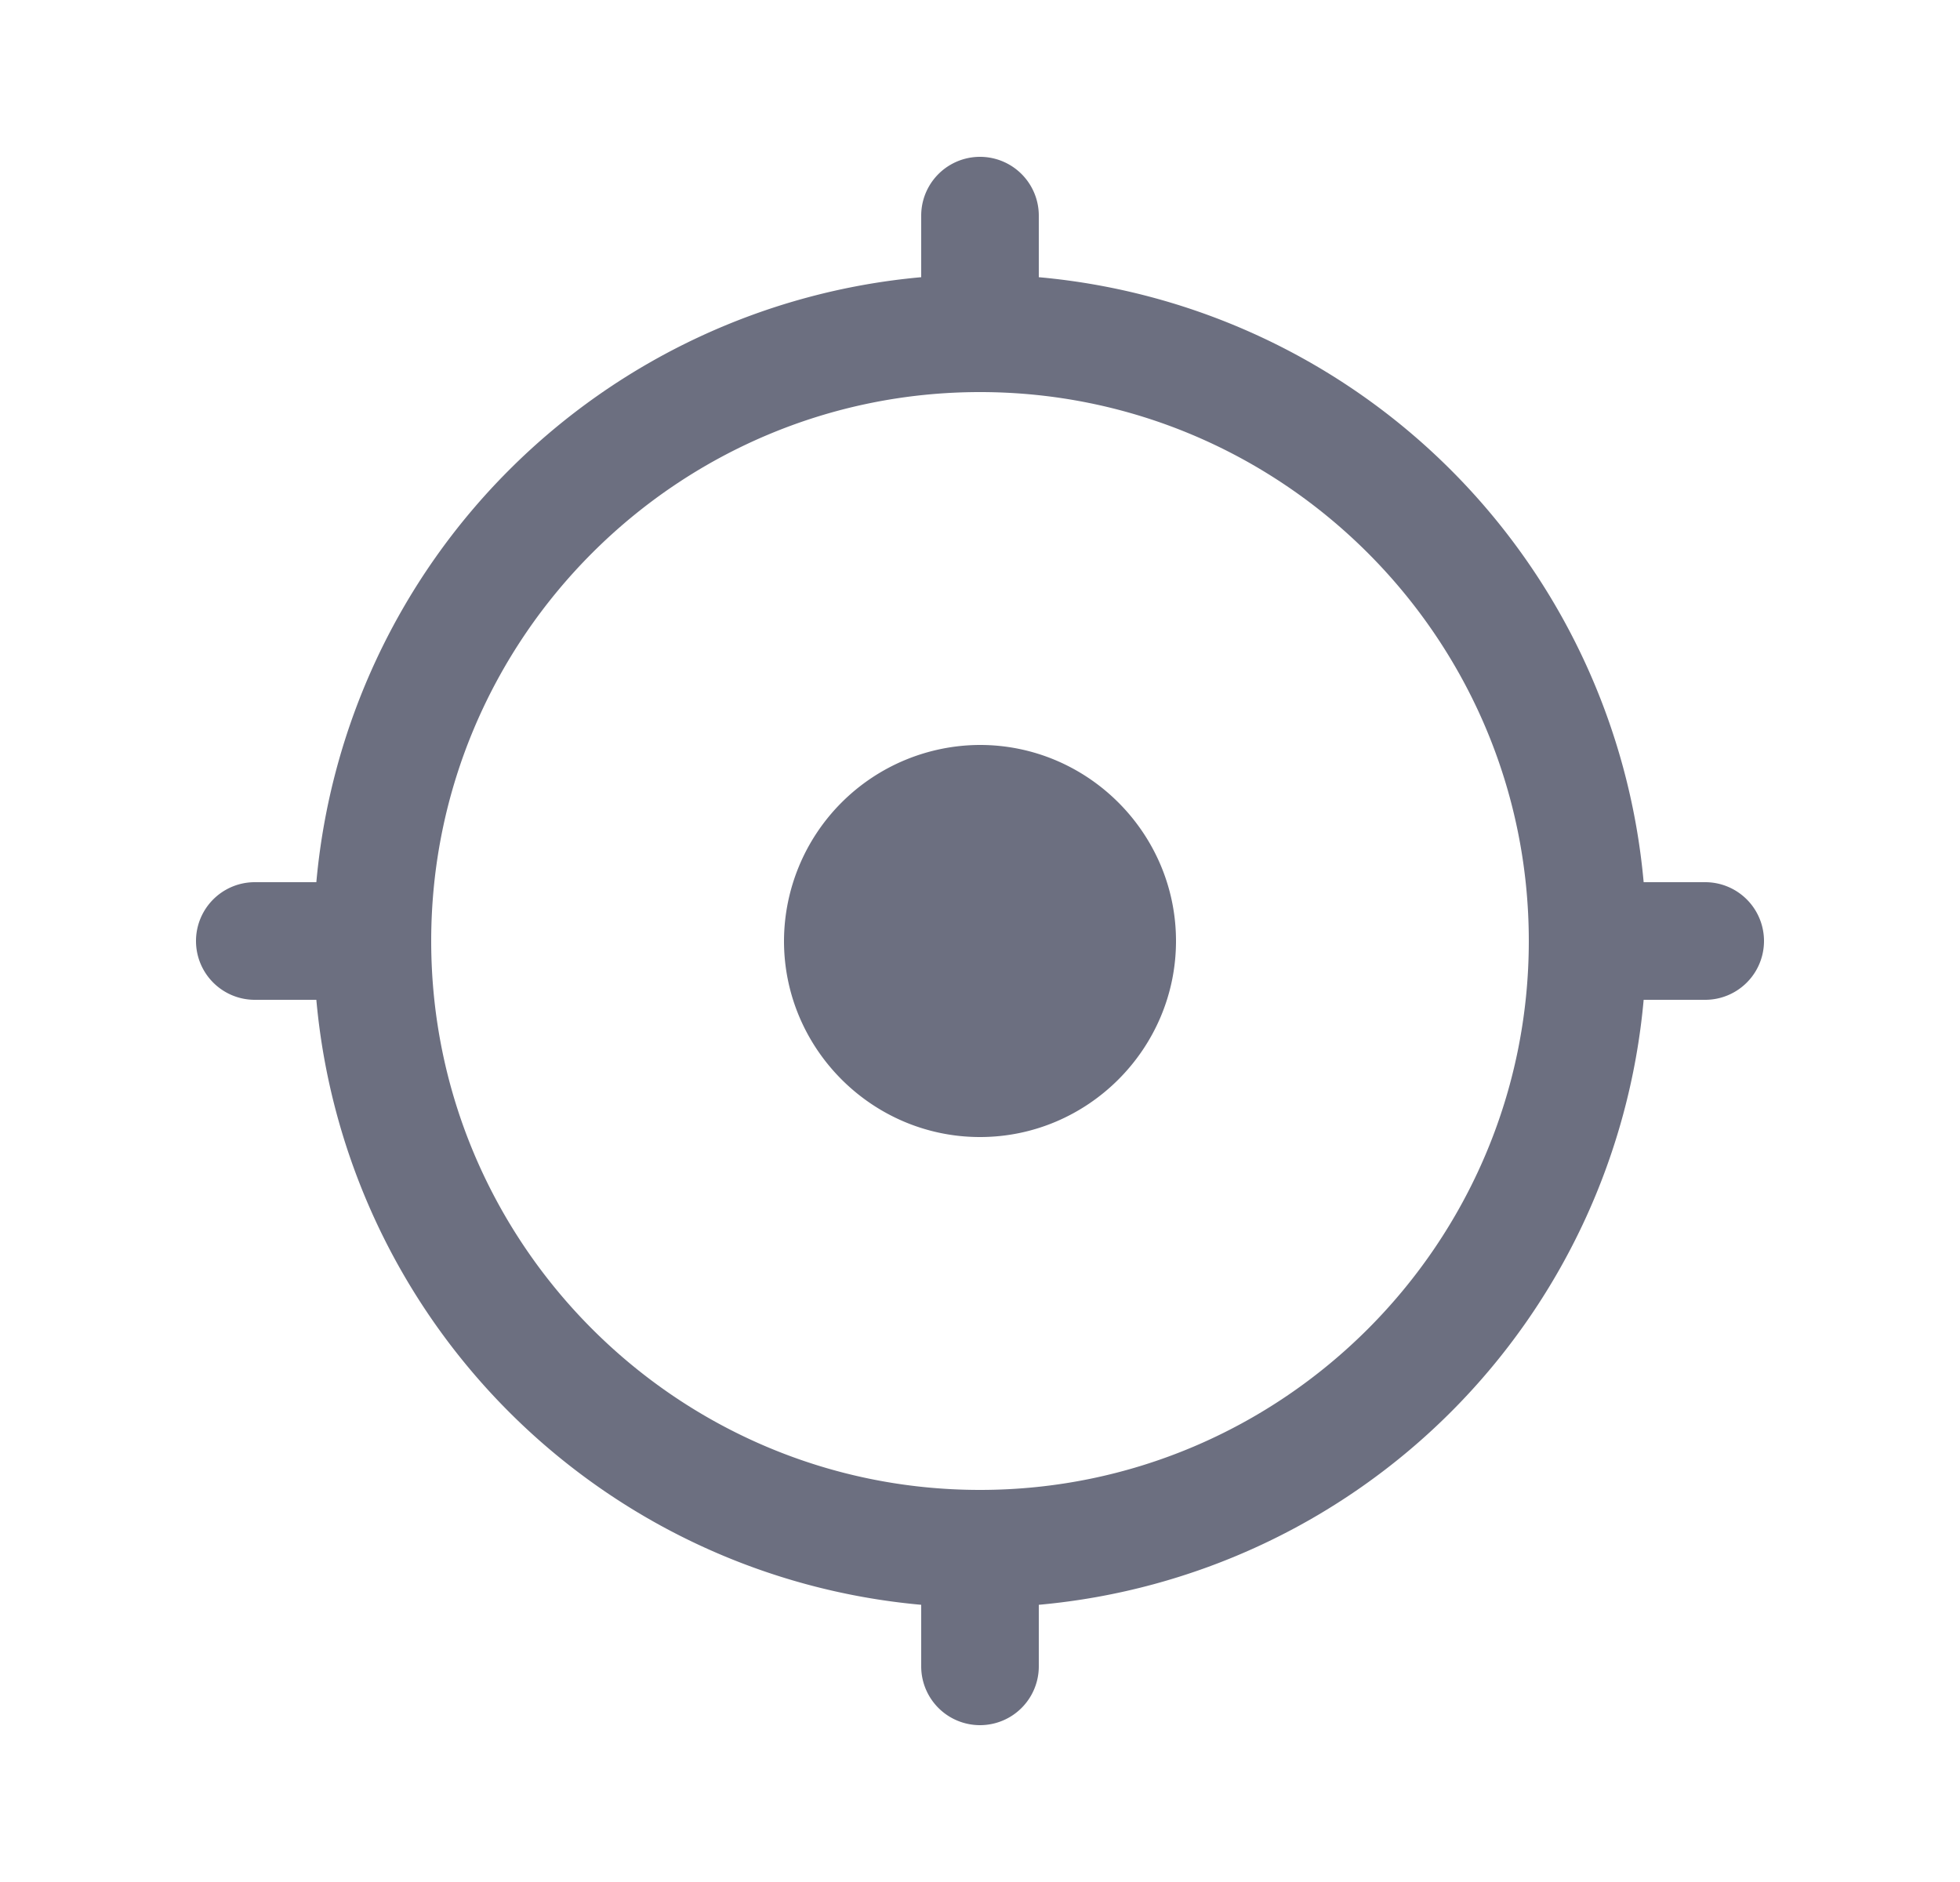<svg xmlns="http://www.w3.org/2000/svg" width="25" height="24" fill="none" viewBox="0 0 25 24">
  <path fill="#6C6F80" d="M10 12c0 1.375 1.125 2.5 2.5 2.5S15 13.375 15 12s-1.125-2.5-2.5-2.5A2.507 2.507 0 0 0 10 12Z"/>
  <path fill="#6C6F80" fill-rule="evenodd" d="M20.965 11.25h.785a.75.75 0 0 1 0 1.5h-.785a8.511 8.511 0 0 1-7.715 7.715v.785a.75.75 0 0 1-1.5 0v-.785a8.511 8.511 0 0 1-7.715-7.715H3.25a.75.75 0 0 1 0-1.5h.785a8.511 8.511 0 0 1 7.715-7.715V2.75a.75.75 0 0 1 1.5 0v.785a8.511 8.511 0 0 1 7.715 7.715ZM5.5 12c0 3.86 3.14 7 7 7s7-3.14 7-7-3.14-7-7-7-7 3.14-7 7Z" clip-rule="evenodd"/>
</svg>
